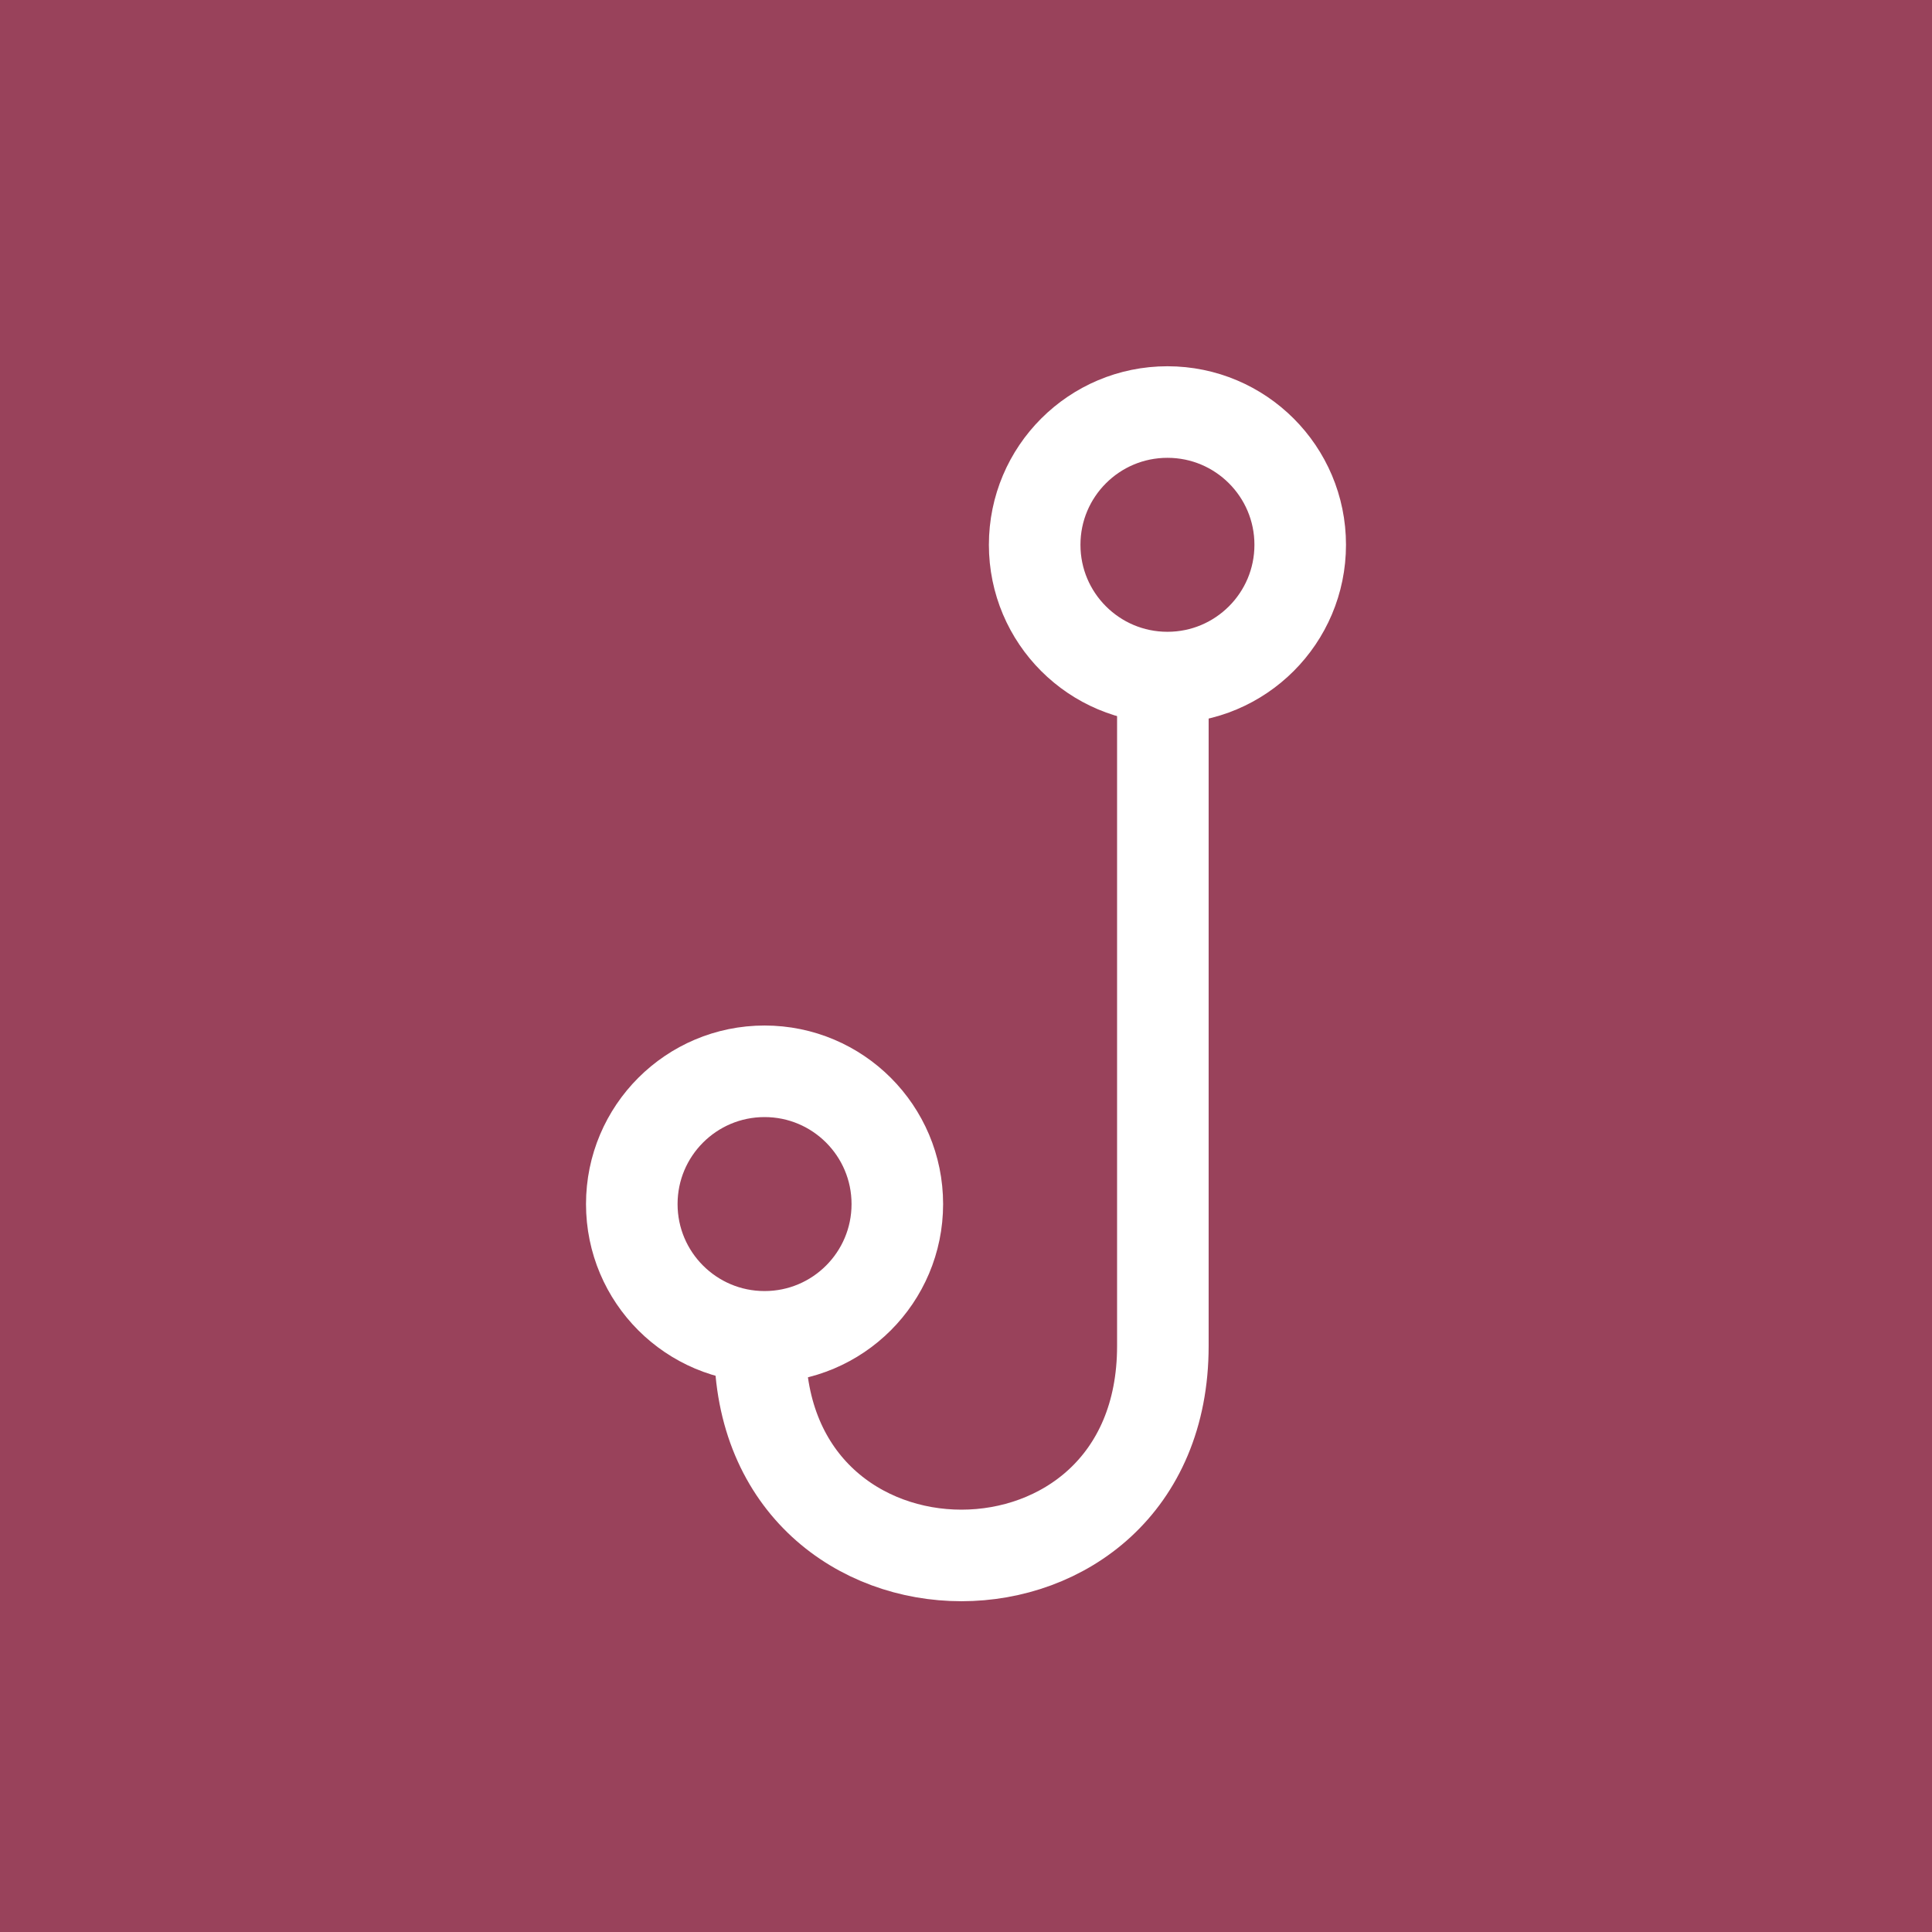 <svg width="211" height="211" viewBox="0 0 211 211" fill="none" xmlns="http://www.w3.org/2000/svg">
<rect width="211" height="211" fill="#99425B"/>
<circle cx="83.5" cy="131.5" r="14.5" stroke="white" stroke-width="10"/>
<path d="M142 59.5C142 67.508 135.508 74 127.5 74C119.492 74 113 67.508 113 59.5C113 51.492 119.492 45 127.5 45C135.508 45 142 51.492 142 59.5Z" stroke="white" stroke-width="10"/>
<path d="M127 73.5C127 73.5 127 116.5 127 147C127 177.5 83 177.5 83 147" stroke="white" stroke-width="10"/>
</svg>

